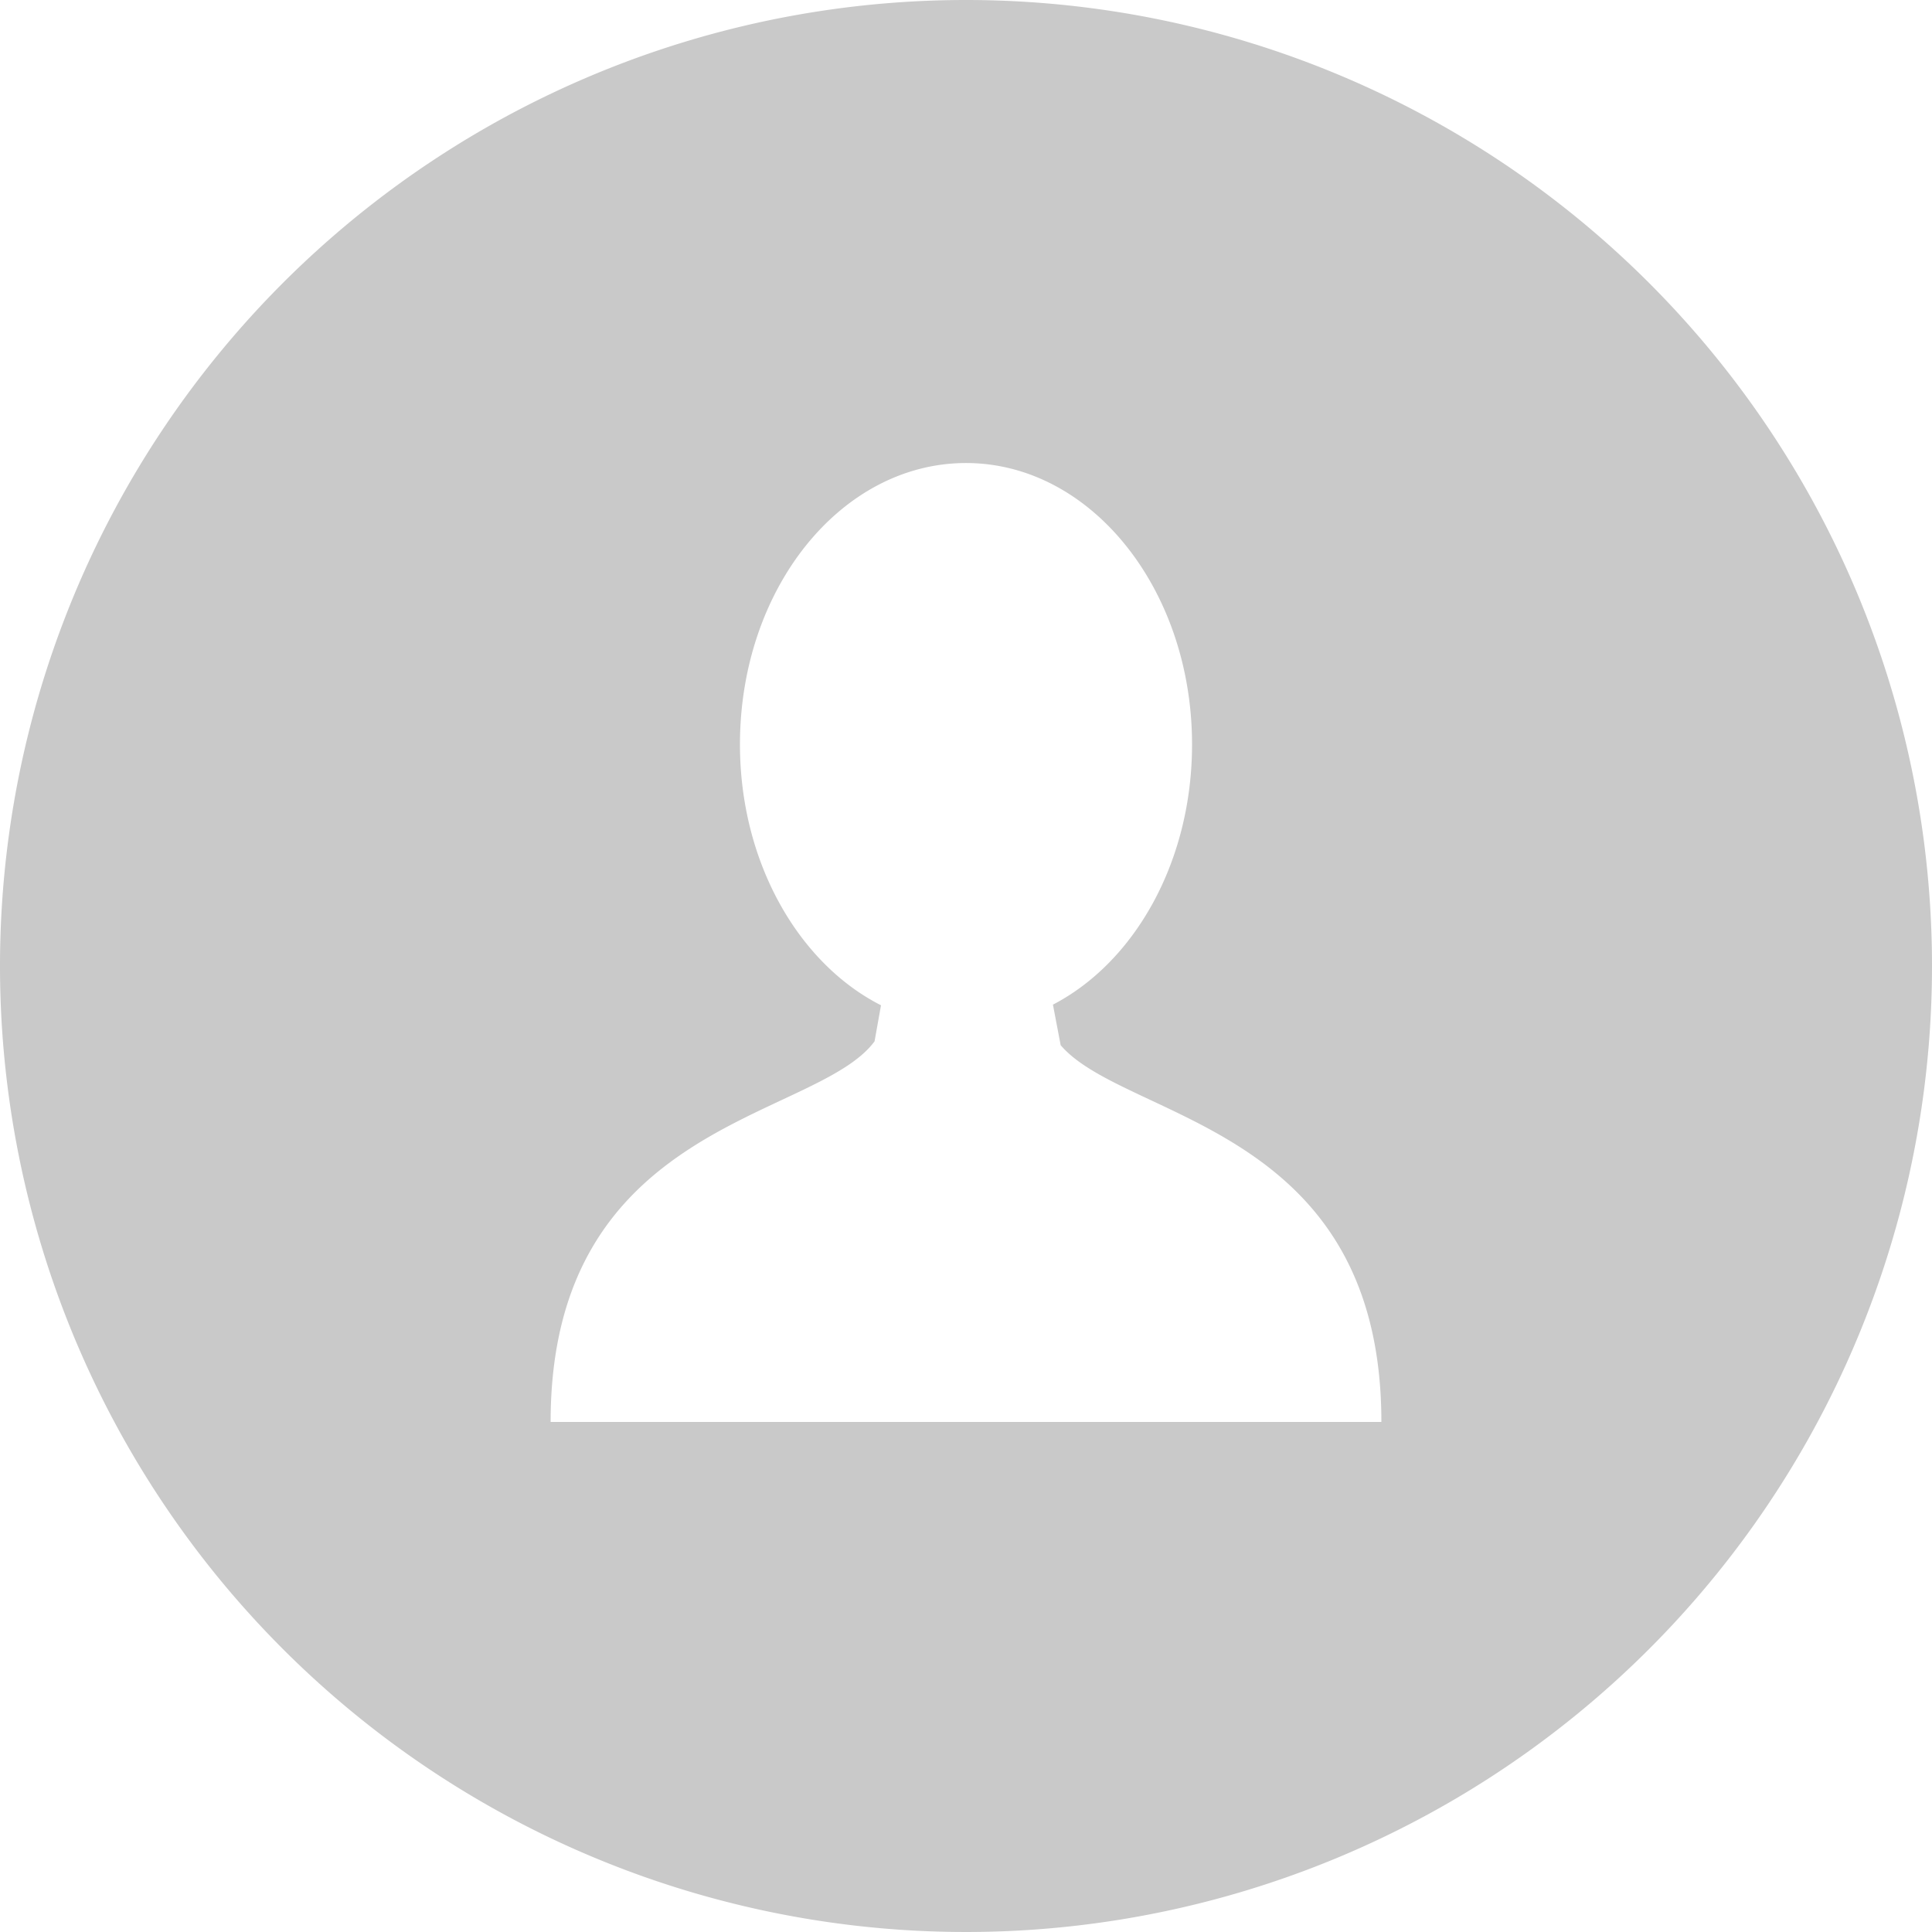 <svg id="Layer_1" data-name="Layer 1" xmlns="http://www.w3.org/2000/svg" viewBox="0 0 300 300"><defs><style>.cls-1{fill:#c9c9c9;}</style></defs><title>user_icon</title><path class="cls-1" d="M421,148A150,150,0,1,0,571,298,150,150,0,0,0,421,148Zm.5,220.8h-65c0-46.9,41.2-46.8,50.3-59.1l1-5.6c-12.8-6.5-21.9-22.2-21.9-40.5,0-24.2,15.7-43.7,35.1-43.7s35.1,19.6,35.1,43.7c0,18.2-8.9,33.8-21.6,40.4l1.2,6.3c10,11.7,49.8,12.4,49.8,58.5Z" transform="translate(-271 -148)"/></svg>